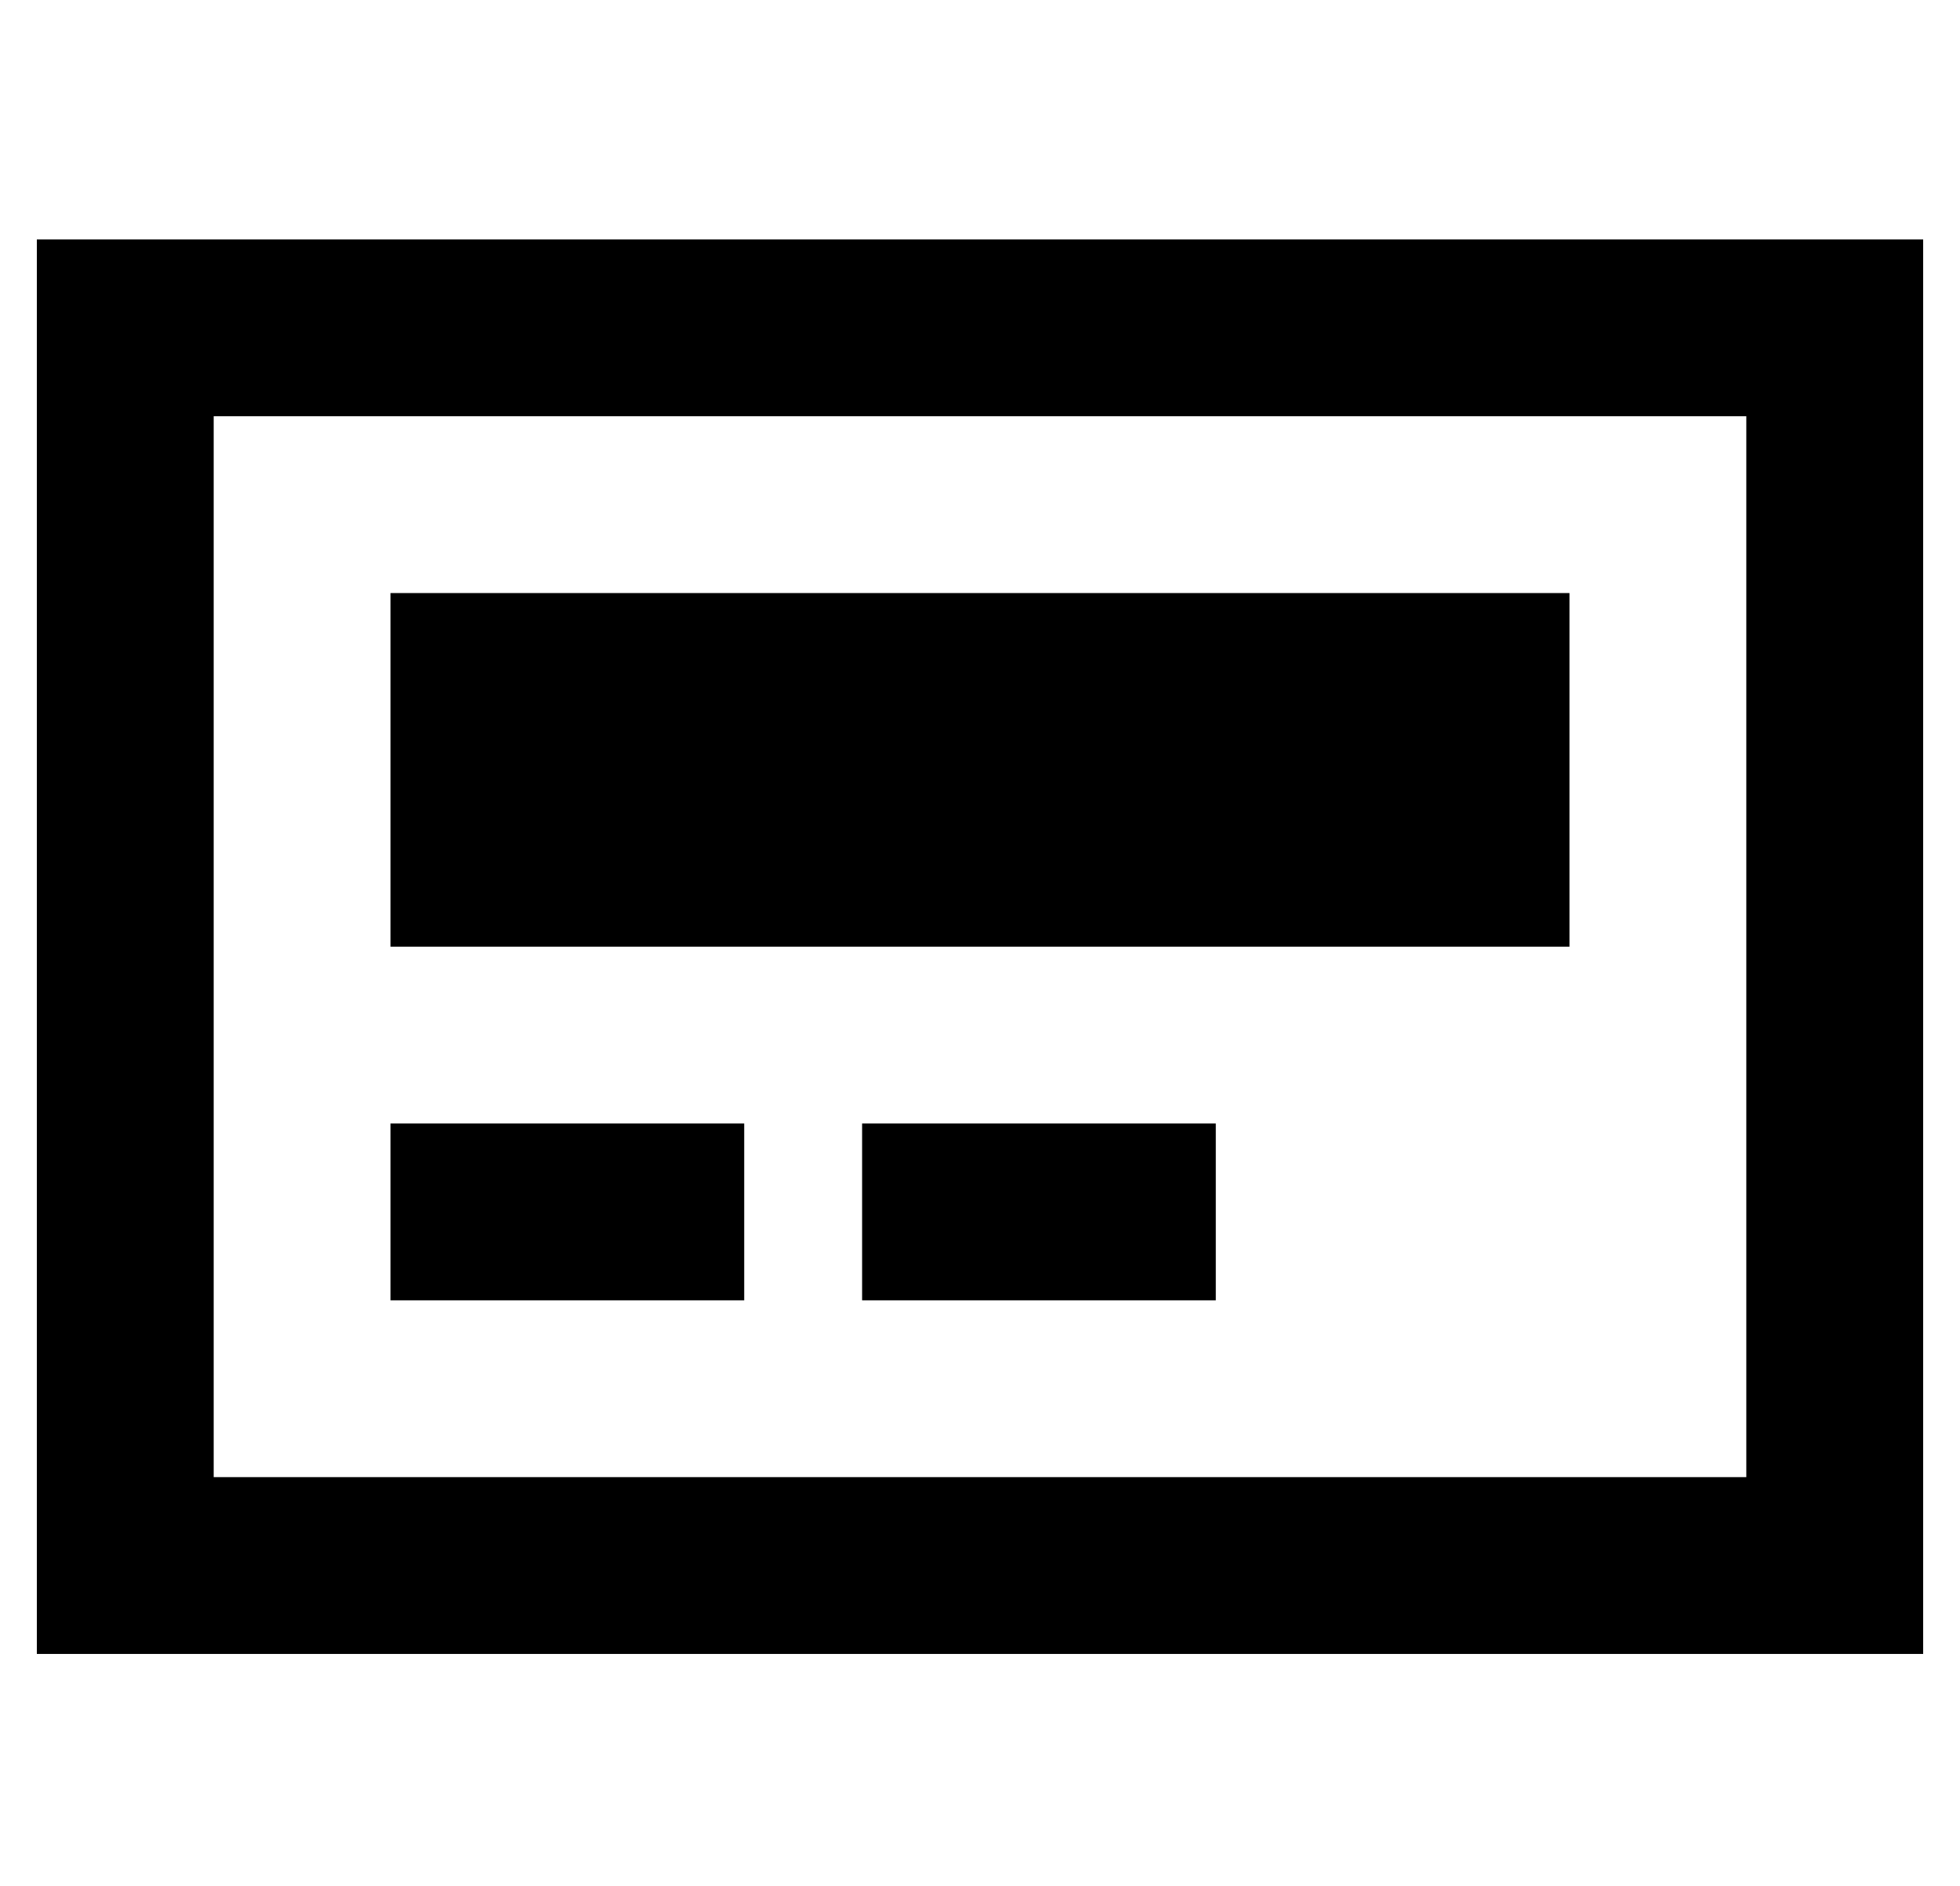 <?xml version="1.0" standalone="no"?>
<!DOCTYPE svg PUBLIC "-//W3C//DTD SVG 1.1//EN" "http://www.w3.org/Graphics/SVG/1.1/DTD/svg11.dtd" >
<svg xmlns="http://www.w3.org/2000/svg" xmlns:xlink="http://www.w3.org/1999/xlink" version="1.1" viewBox="-10 -40 532 512">
   <path fill="currentColor"
d="M48 73v288v-288v288h416v0v-288v0h-416v0zM0 25h48h-48h512v48v0v288v0v48v0h-48h-464v-48v0v-288v0v-48v0zM96 121h320h-320h320v96v0h-320v0v-96v0zM192 265v48v-48v48h-96v0v-48v0h96v0zM224 313v-48v48v-48h96v0v48v0h-96v0z" />
</svg>
